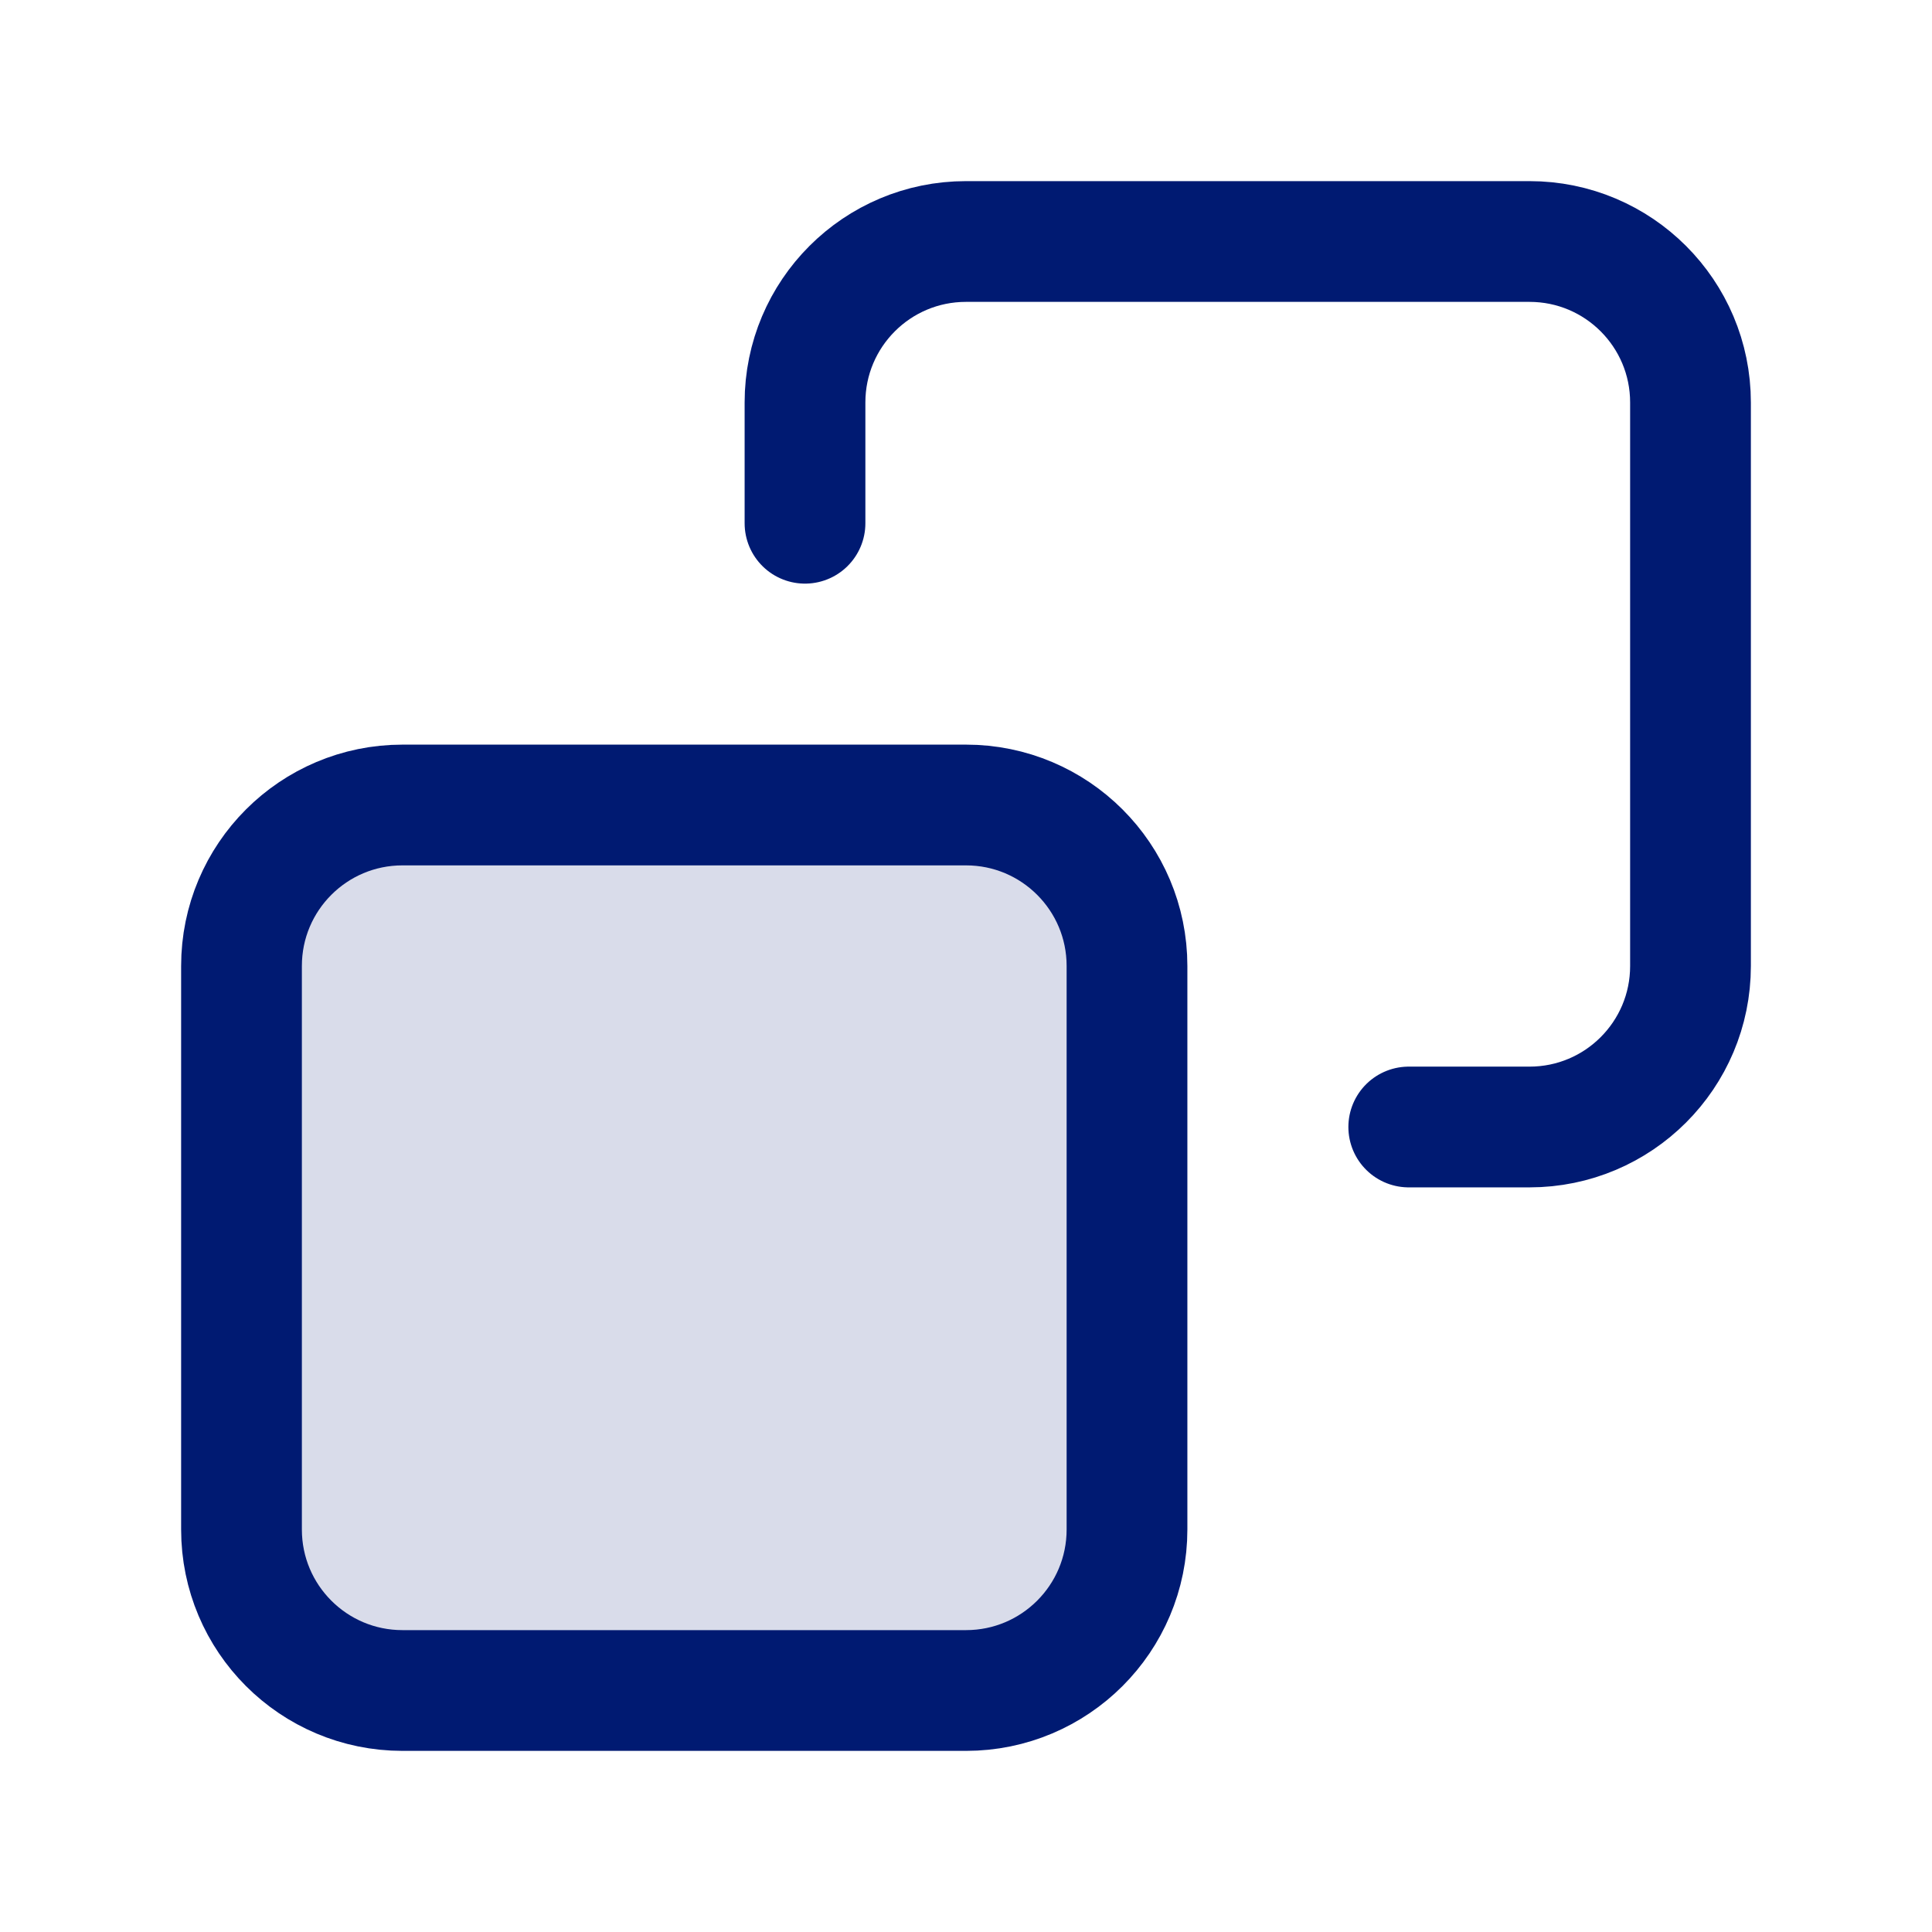 <svg
  xmlns="http://www.w3.org/2000/svg"
  width="24"
  height="24"
  fill="none"
  viewBox="0 0 24 24"
>
  <g>
    <path
      opacity="0.15"
      d="M3 12C3 10.895 3.895 10 5 10H12C13.105 10 14 10.895 14 12V19C14 20.105 13.105 21 12 21H5C3.895 21 3 20.105 3 19V12Z"
      fill="#001A72"
    ></path>
    <path
      d="M17.5 14H19C20.105 14 21 13.105 21 12V5C21 3.895 20.105 3 19 3H12C10.895 3 10 3.895 10 5V6.5"
      stroke="#001A72"
      stroke-width="1.5"
      stroke-linecap="round"
      stroke-linejoin="round"
    ></path>
    <path
      d="M12 10H5C3.895 10 3 10.895 3 12V19C3 20.105 3.895 21 5 21H12C13.105 21 14 20.105 14 19V12C14 10.895 13.105 10 12 10Z"
      stroke="#001A72"
      stroke-width="1.5"
      stroke-linecap="round"
      stroke-linejoin="round"
    ></path>
  </g>
</svg>
